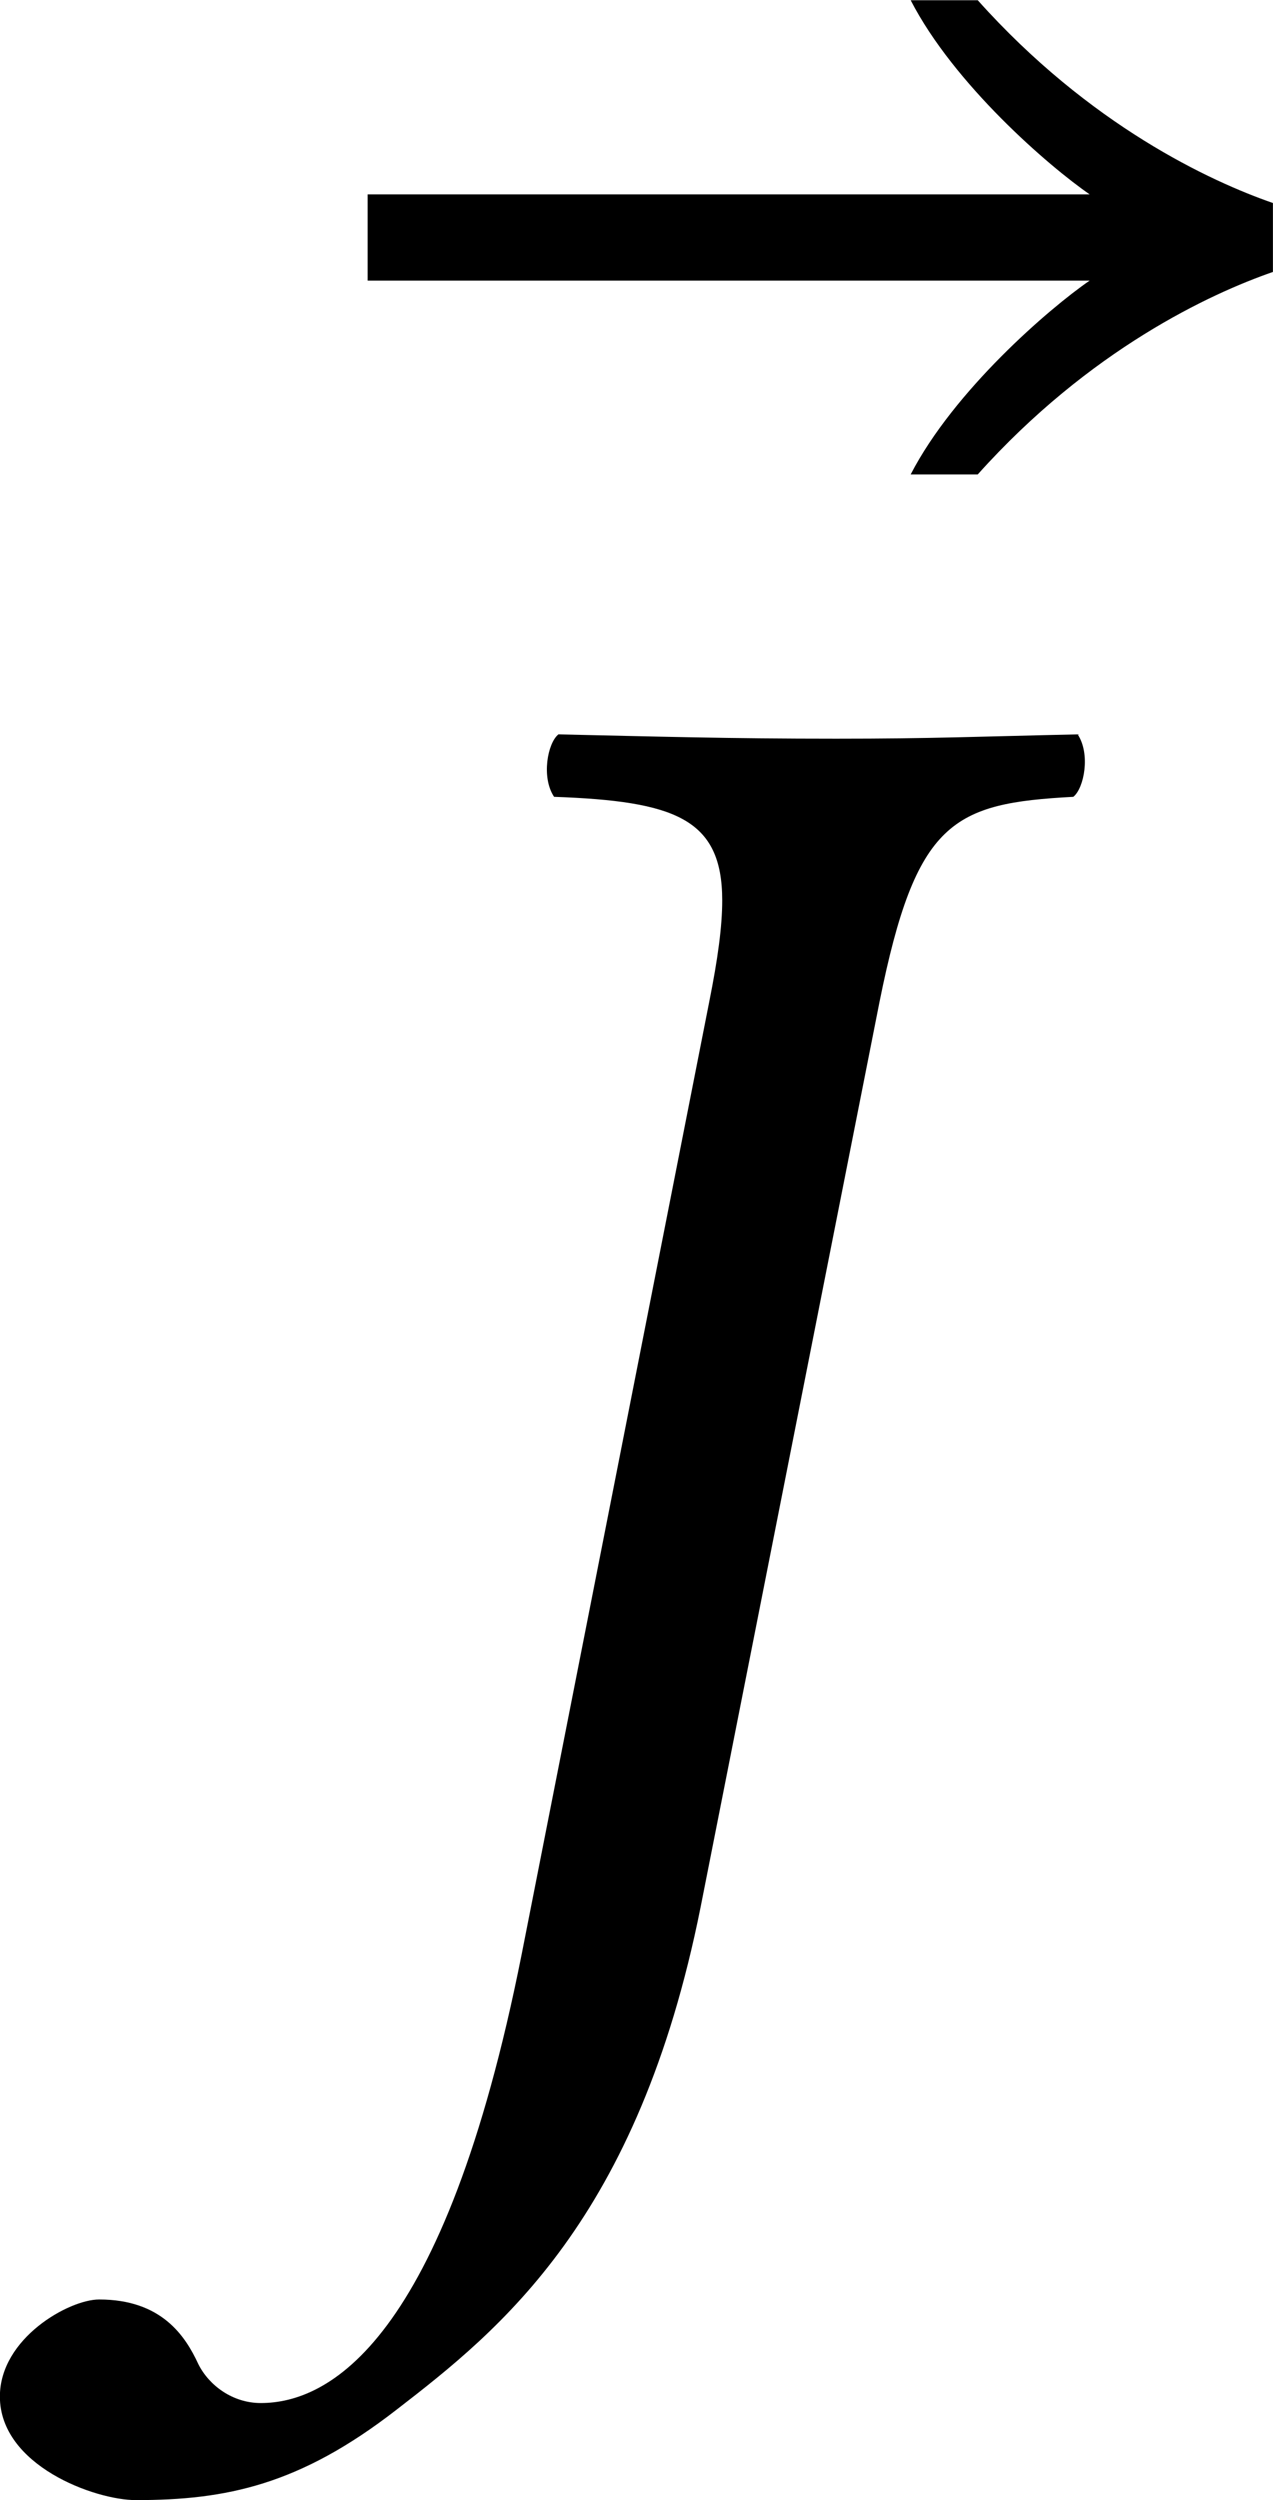<?xml version='1.0' encoding='UTF-8'?>
<!-- This file was generated by dvisvgm 3.2.2 -->
<svg version='1.1' xmlns='http://www.w3.org/2000/svg' xmlns:xlink='http://www.w3.org/1999/xlink' width='9.883pt' height='19.407pt' viewBox='129.957 513.126 9.883 19.407'>
<defs>
<path id='g1-74' d='M2.469-3.647C2.587-4.233 2.706-4.289 3.096-4.31C3.131-4.338 3.152-4.449 3.11-4.512C2.79-4.505 2.636-4.498 2.329-4.498C1.981-4.498 1.75-4.505 1.43-4.512C1.395-4.484 1.374-4.373 1.416-4.31C1.806-4.296 1.96-4.24 1.96-3.975C1.96-3.891 1.946-3.787 1.918-3.647L1.311-.565C1.06 .697 .683 .886 .467 .886C.377 .886 .3 .83 .265 .76C.223 .669 .146 .551-.056 .551C-.153 .551-.377 .676-.377 .865C-.377 1.088-.07 1.2 .063 1.2C.356 1.2 .593 1.151 .907 .907C1.241 .649 1.688 .293 1.89-.718L2.469-3.647Z'/>
<path id='g1-146' d='M2.929-4.519V-4.742C2.727-4.812 2.336-4.993 1.974-5.398H1.757C1.897-5.126 2.204-4.861 2.336-4.77H0V-4.491H2.336C2.204-4.4 1.897-4.135 1.757-3.864H1.974C2.336-4.268 2.727-4.449 2.929-4.519Z'/>
<use id='g30-74' xlink:href='#g1-74' transform='scale(1.714)'/>
<use id='g30-146' xlink:href='#g1-146' transform='scale(1.714)'/>
</defs>
<g id='page1' transform='matrix(1.4 0 0 1.4 0 0)'>
<use x='94.865' y='375.772' xlink:href='#g30-146'/>
<use x='93.472' y='378.324' xlink:href='#g30-74'/>
</g>
</svg>